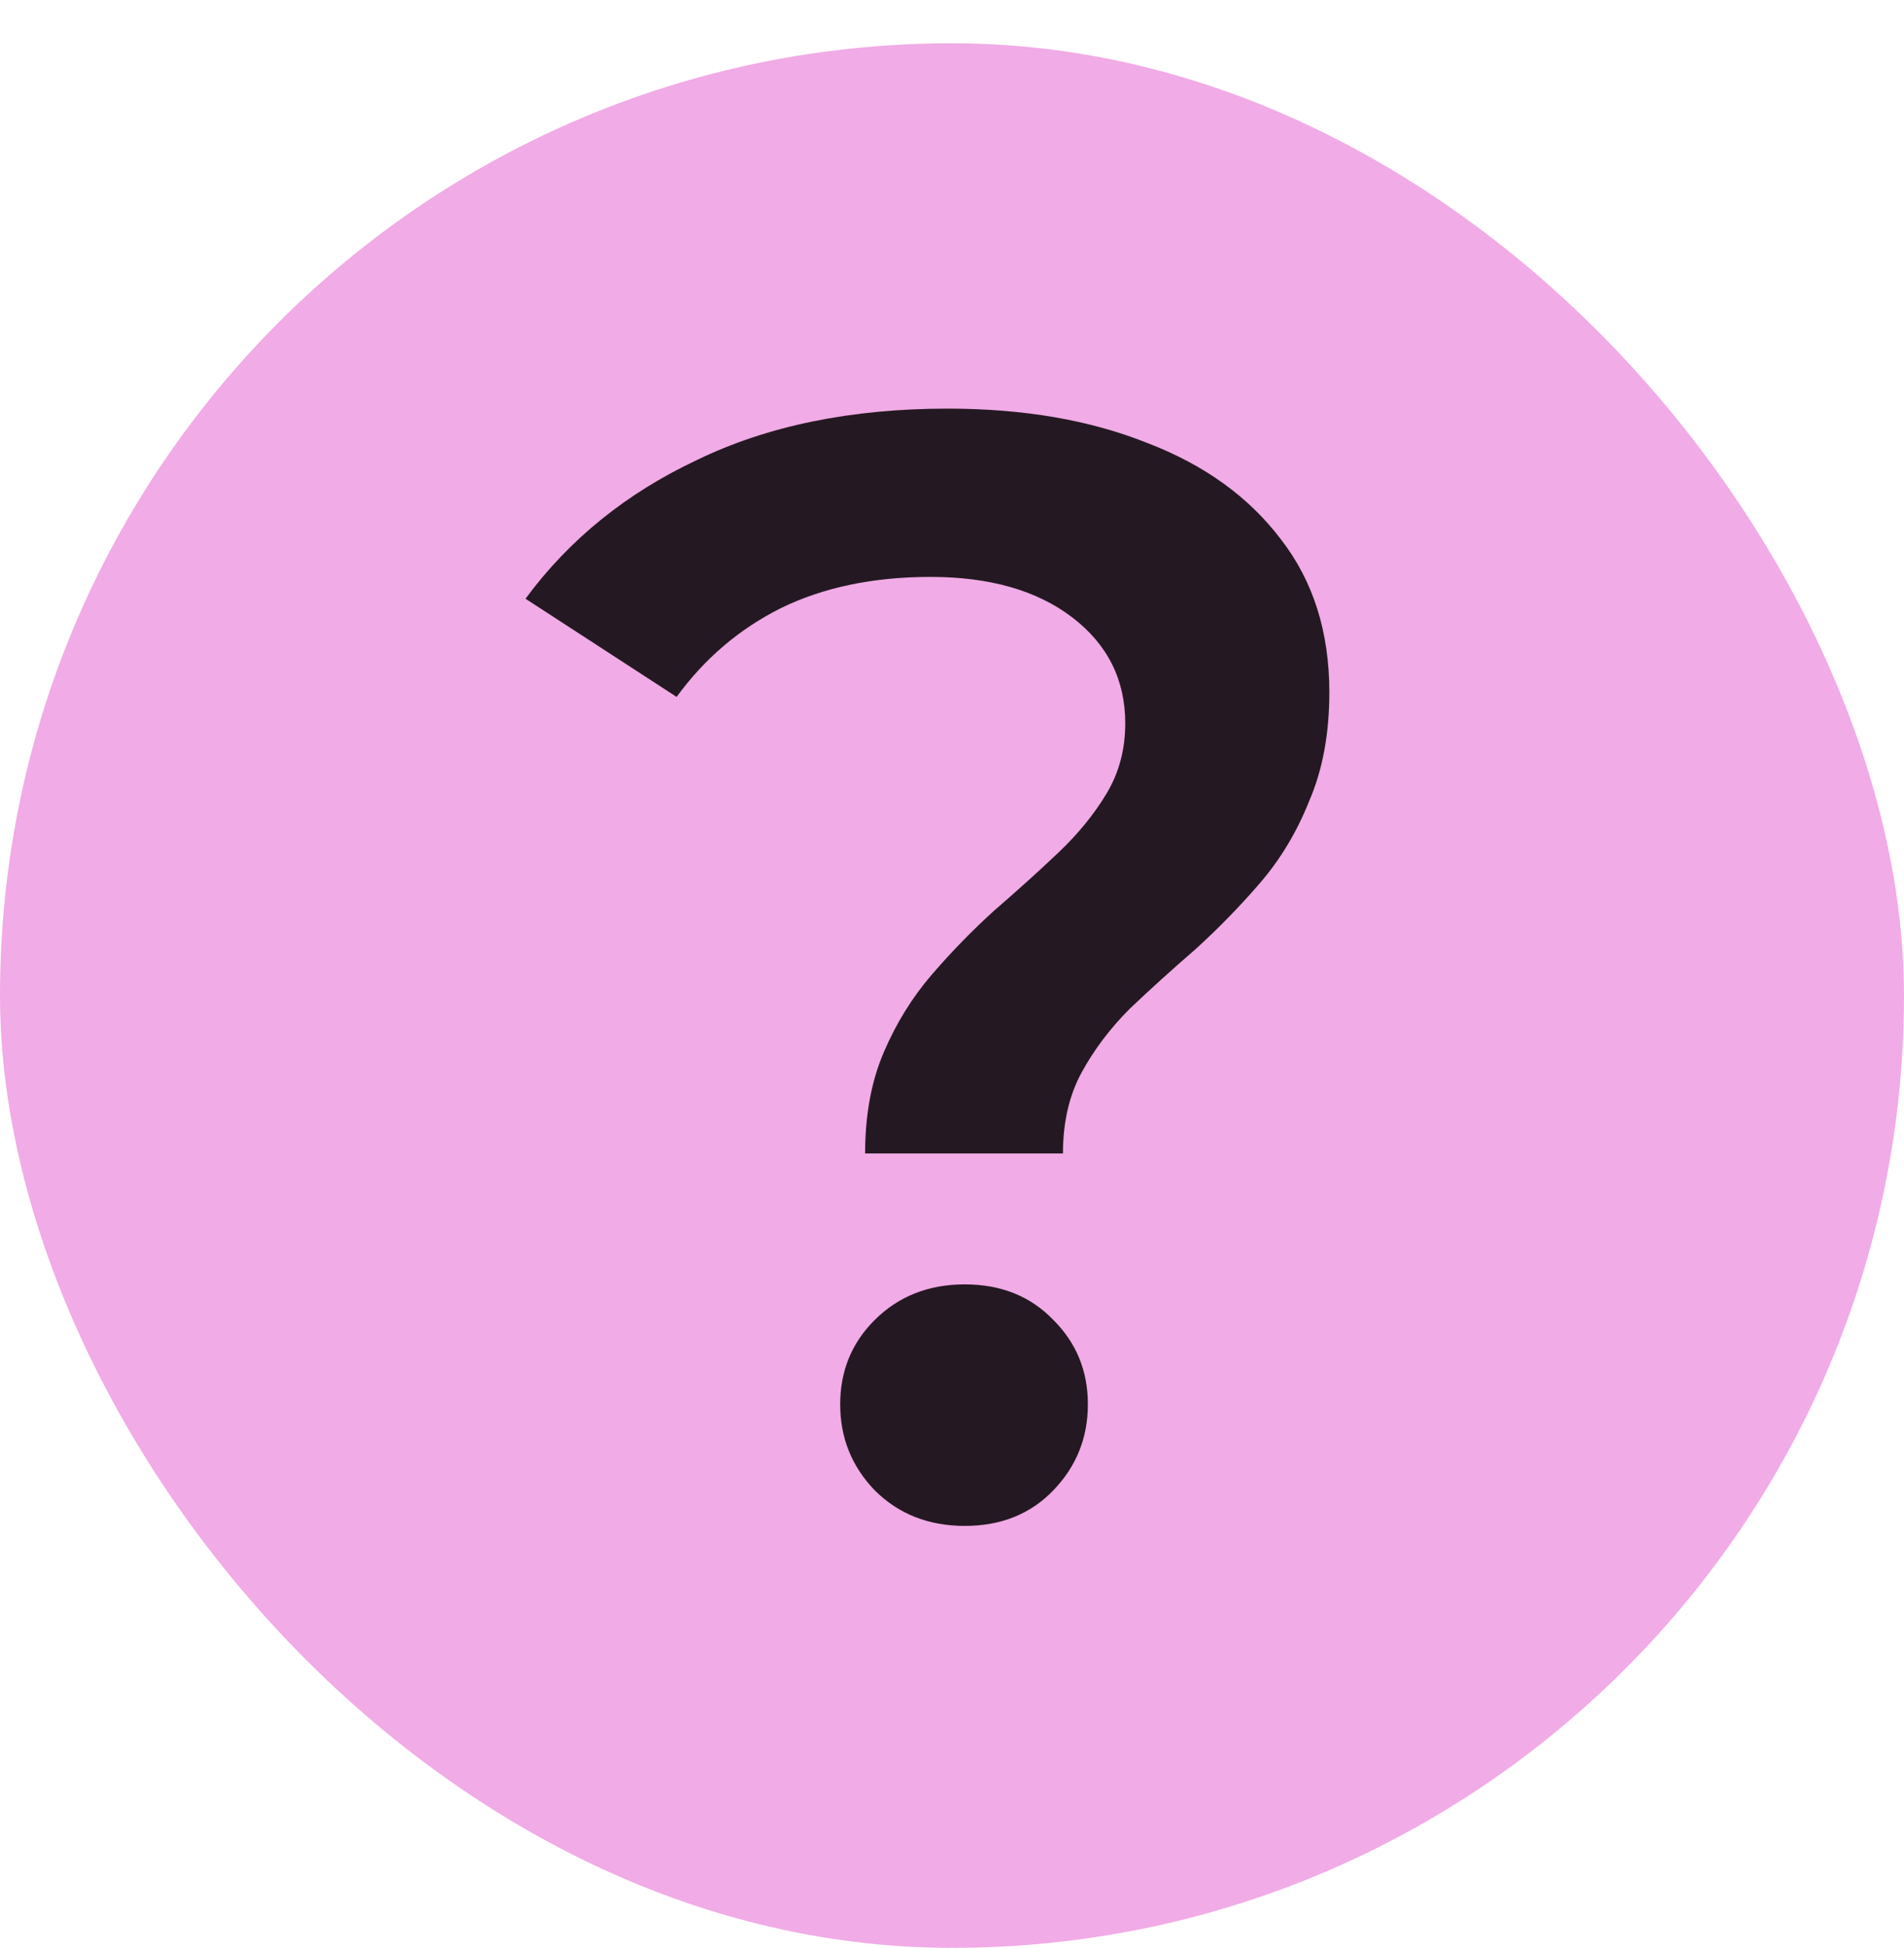 <svg width="44" height="45" viewBox="0 0 44 45" fill="none" xmlns="http://www.w3.org/2000/svg">
<rect y="1" width="44" height="44" rx="22" fill="#ED93DF" fill-opacity="0.77"/>
<path d="M19.992 26.648C19.992 25.76 20.136 24.98 20.424 24.308C20.712 23.636 21.084 23.036 21.54 22.508C21.996 21.98 22.476 21.488 22.98 21.032C23.508 20.576 24 20.132 24.456 19.7C24.912 19.268 25.284 18.812 25.572 18.332C25.86 17.852 26.004 17.312 26.004 16.712C26.004 15.704 25.596 14.888 24.78 14.264C23.964 13.64 22.872 13.328 21.504 13.328C20.184 13.328 19.032 13.568 18.048 14.048C17.088 14.528 16.284 15.212 15.636 16.1L12.144 13.832C13.152 12.464 14.472 11.396 16.104 10.628C17.736 9.836 19.668 9.44 21.9 9.44C23.652 9.44 25.188 9.704 26.508 10.232C27.828 10.736 28.86 11.48 29.604 12.464C30.348 13.424 30.72 14.6 30.72 15.992C30.72 16.952 30.564 17.792 30.252 18.512C29.964 19.232 29.58 19.868 29.1 20.42C28.644 20.948 28.152 21.452 27.624 21.932C27.096 22.388 26.592 22.844 26.112 23.3C25.656 23.756 25.284 24.248 24.996 24.776C24.708 25.304 24.564 25.928 24.564 26.648H19.992ZM22.296 35.252C21.456 35.252 20.76 34.976 20.208 34.424C19.68 33.872 19.416 33.212 19.416 32.444C19.416 31.676 19.68 31.028 20.208 30.5C20.76 29.948 21.456 29.672 22.296 29.672C23.136 29.672 23.82 29.948 24.348 30.5C24.876 31.028 25.14 31.676 25.14 32.444C25.14 33.212 24.876 33.872 24.348 34.424C23.82 34.976 23.136 35.252 22.296 35.252Z" fill="black" fill-opacity="0.85"/>
</svg>